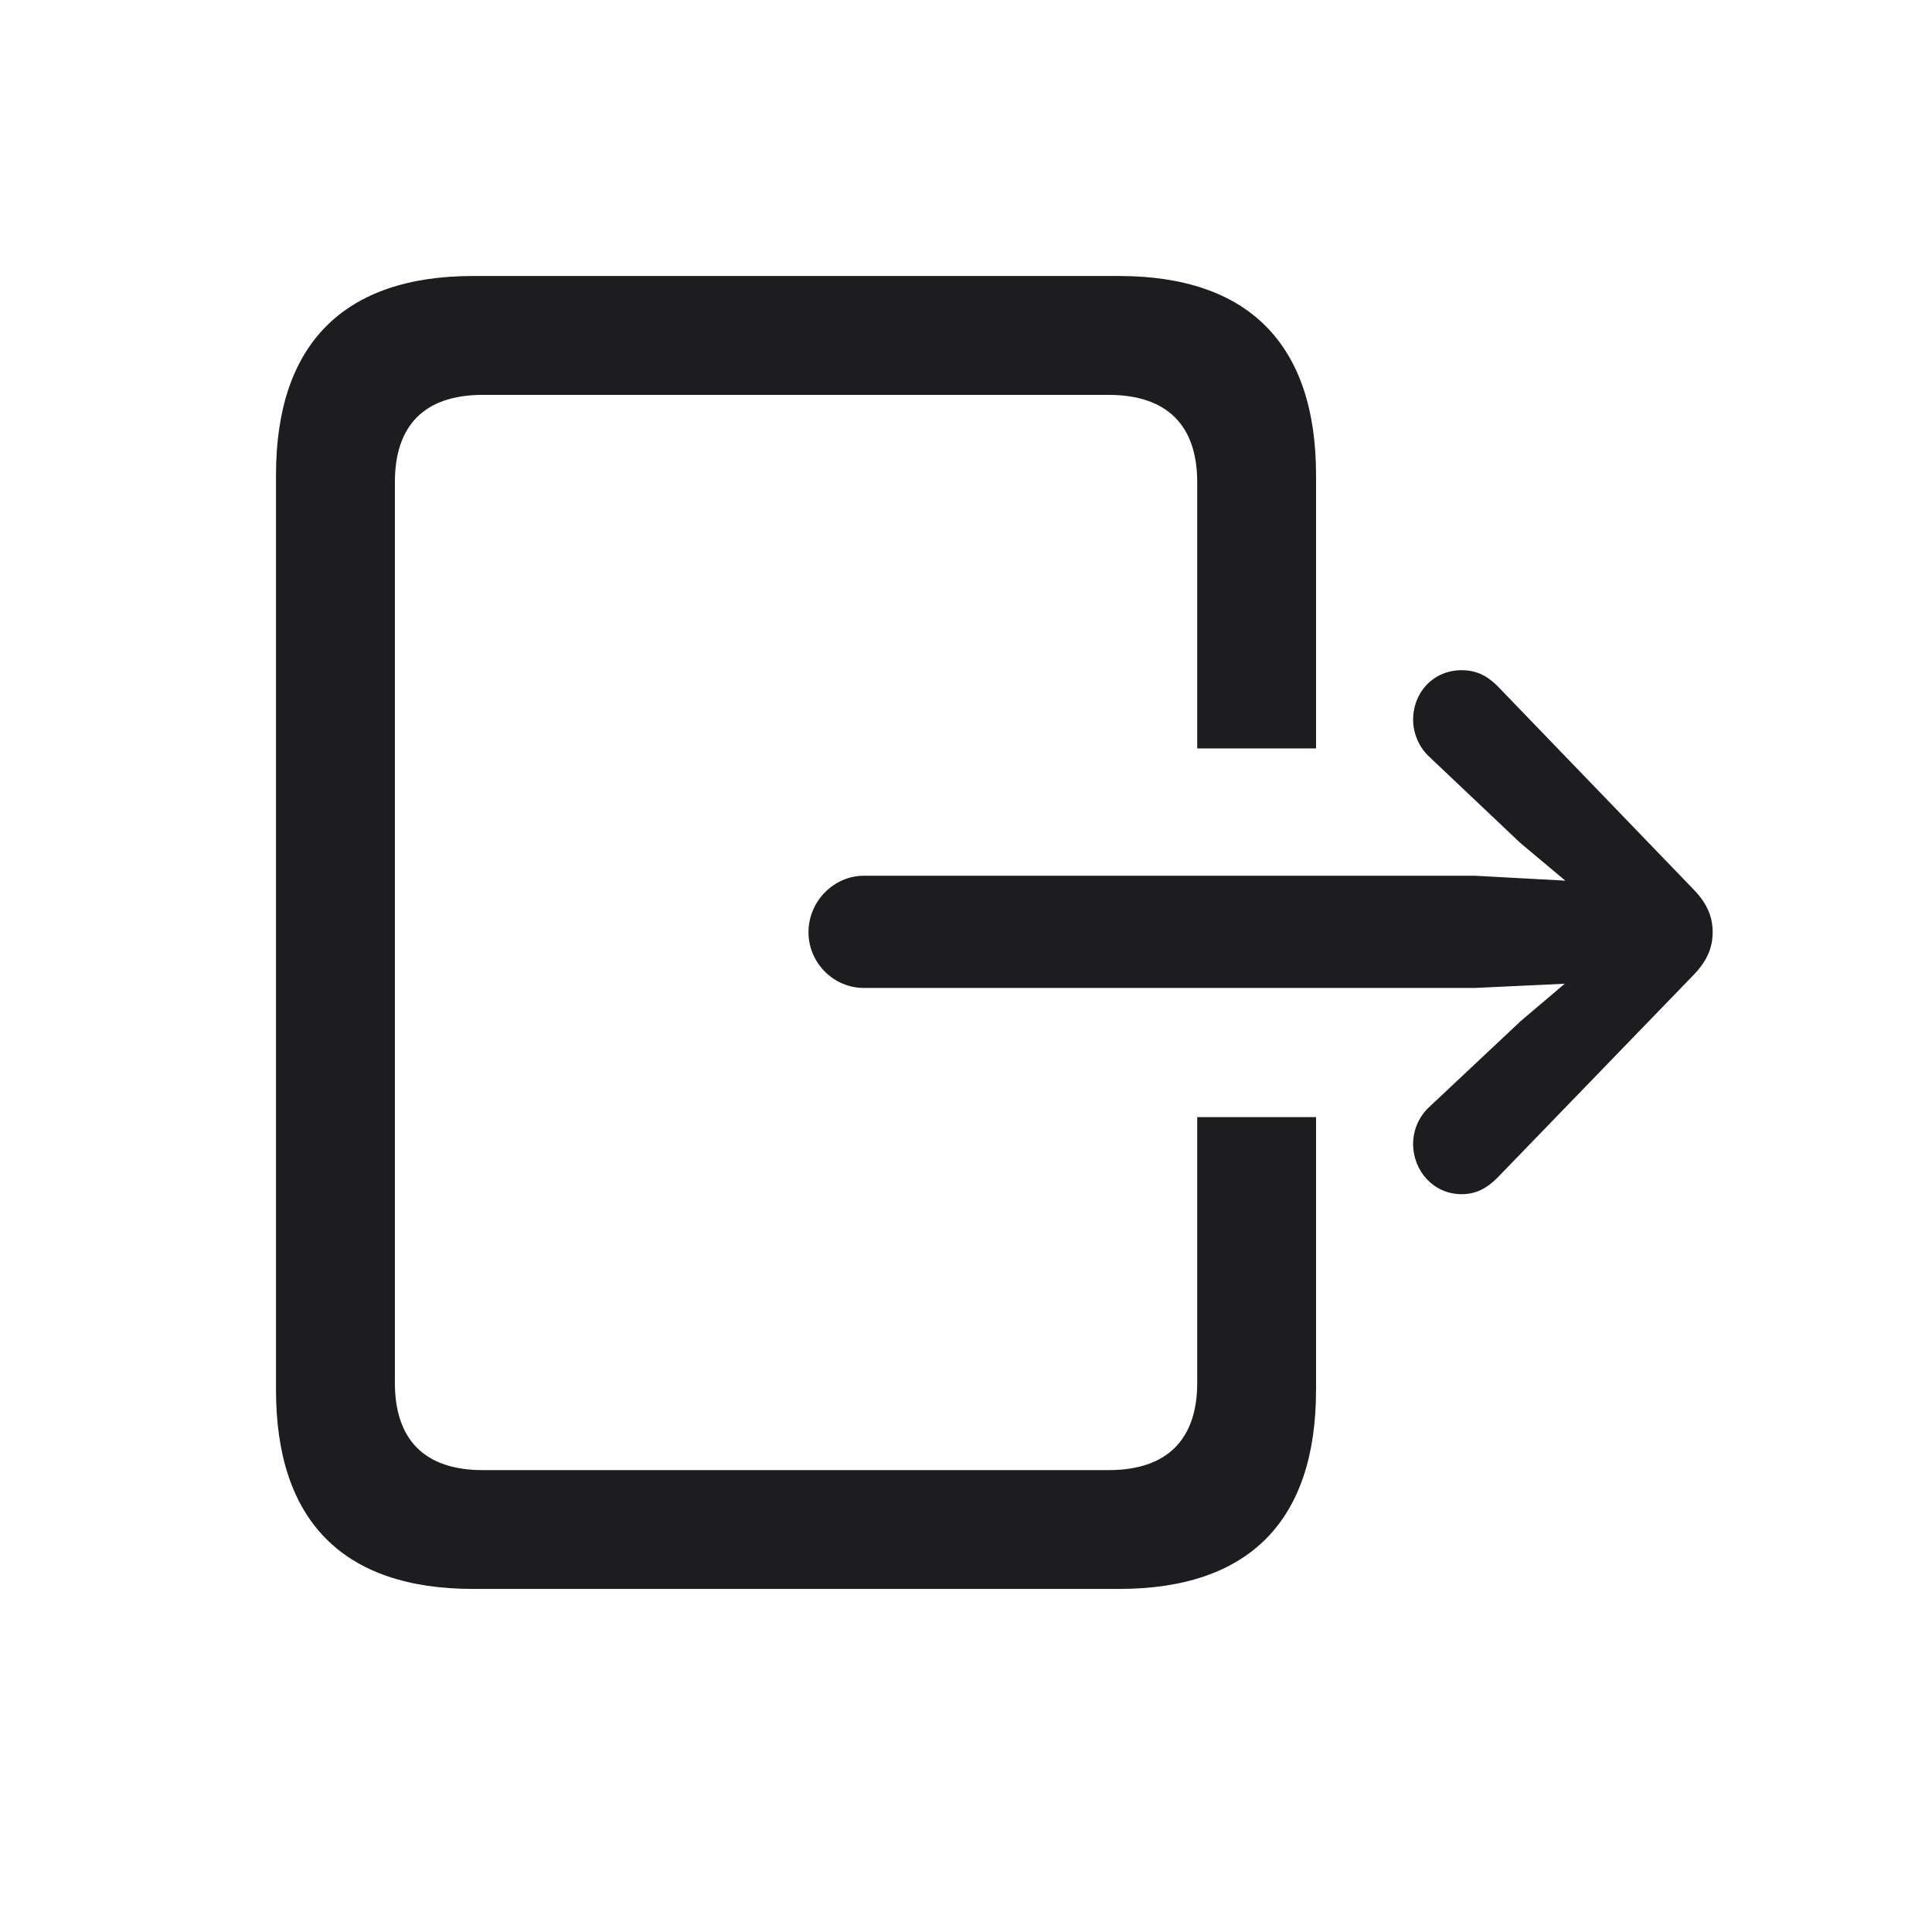 <svg width="28" height="28" viewBox="0 0 28 28" fill="none" xmlns="http://www.w3.org/2000/svg">
<path d="M6.856 23.028H16.217C18.098 23.028 19.073 22.044 19.073 20.145V16.19H17.351V20.04C17.351 20.857 16.92 21.306 16.067 21.306H6.997C6.145 21.306 5.723 20.857 5.723 20.04V6.988C5.723 6.171 6.145 5.723 6.997 5.723H16.067C16.92 5.723 17.351 6.171 17.351 6.988V10.847H19.073V6.883C19.073 4.993 18.098 4 16.217 4H6.856C4.976 4 4 4.993 4 6.883V20.145C4 22.044 4.976 23.028 6.856 23.028ZM12.517 14.318H21.376L22.677 14.257L22.035 14.802L20.726 16.032C20.567 16.173 20.48 16.375 20.48 16.577C20.48 16.973 20.778 17.307 21.183 17.307C21.394 17.307 21.552 17.219 21.701 17.069L24.549 14.125C24.751 13.914 24.821 13.721 24.821 13.51C24.821 13.299 24.751 13.105 24.549 12.895L21.701 9.941C21.552 9.792 21.394 9.713 21.183 9.713C20.778 9.713 20.48 10.029 20.48 10.434C20.48 10.627 20.567 10.838 20.726 10.979L22.035 12.218L22.686 12.763L21.376 12.692H12.517C12.086 12.692 11.717 13.062 11.717 13.51C11.717 13.958 12.086 14.318 12.517 14.318Z" fill="#1D1D1F"/>
</svg>
